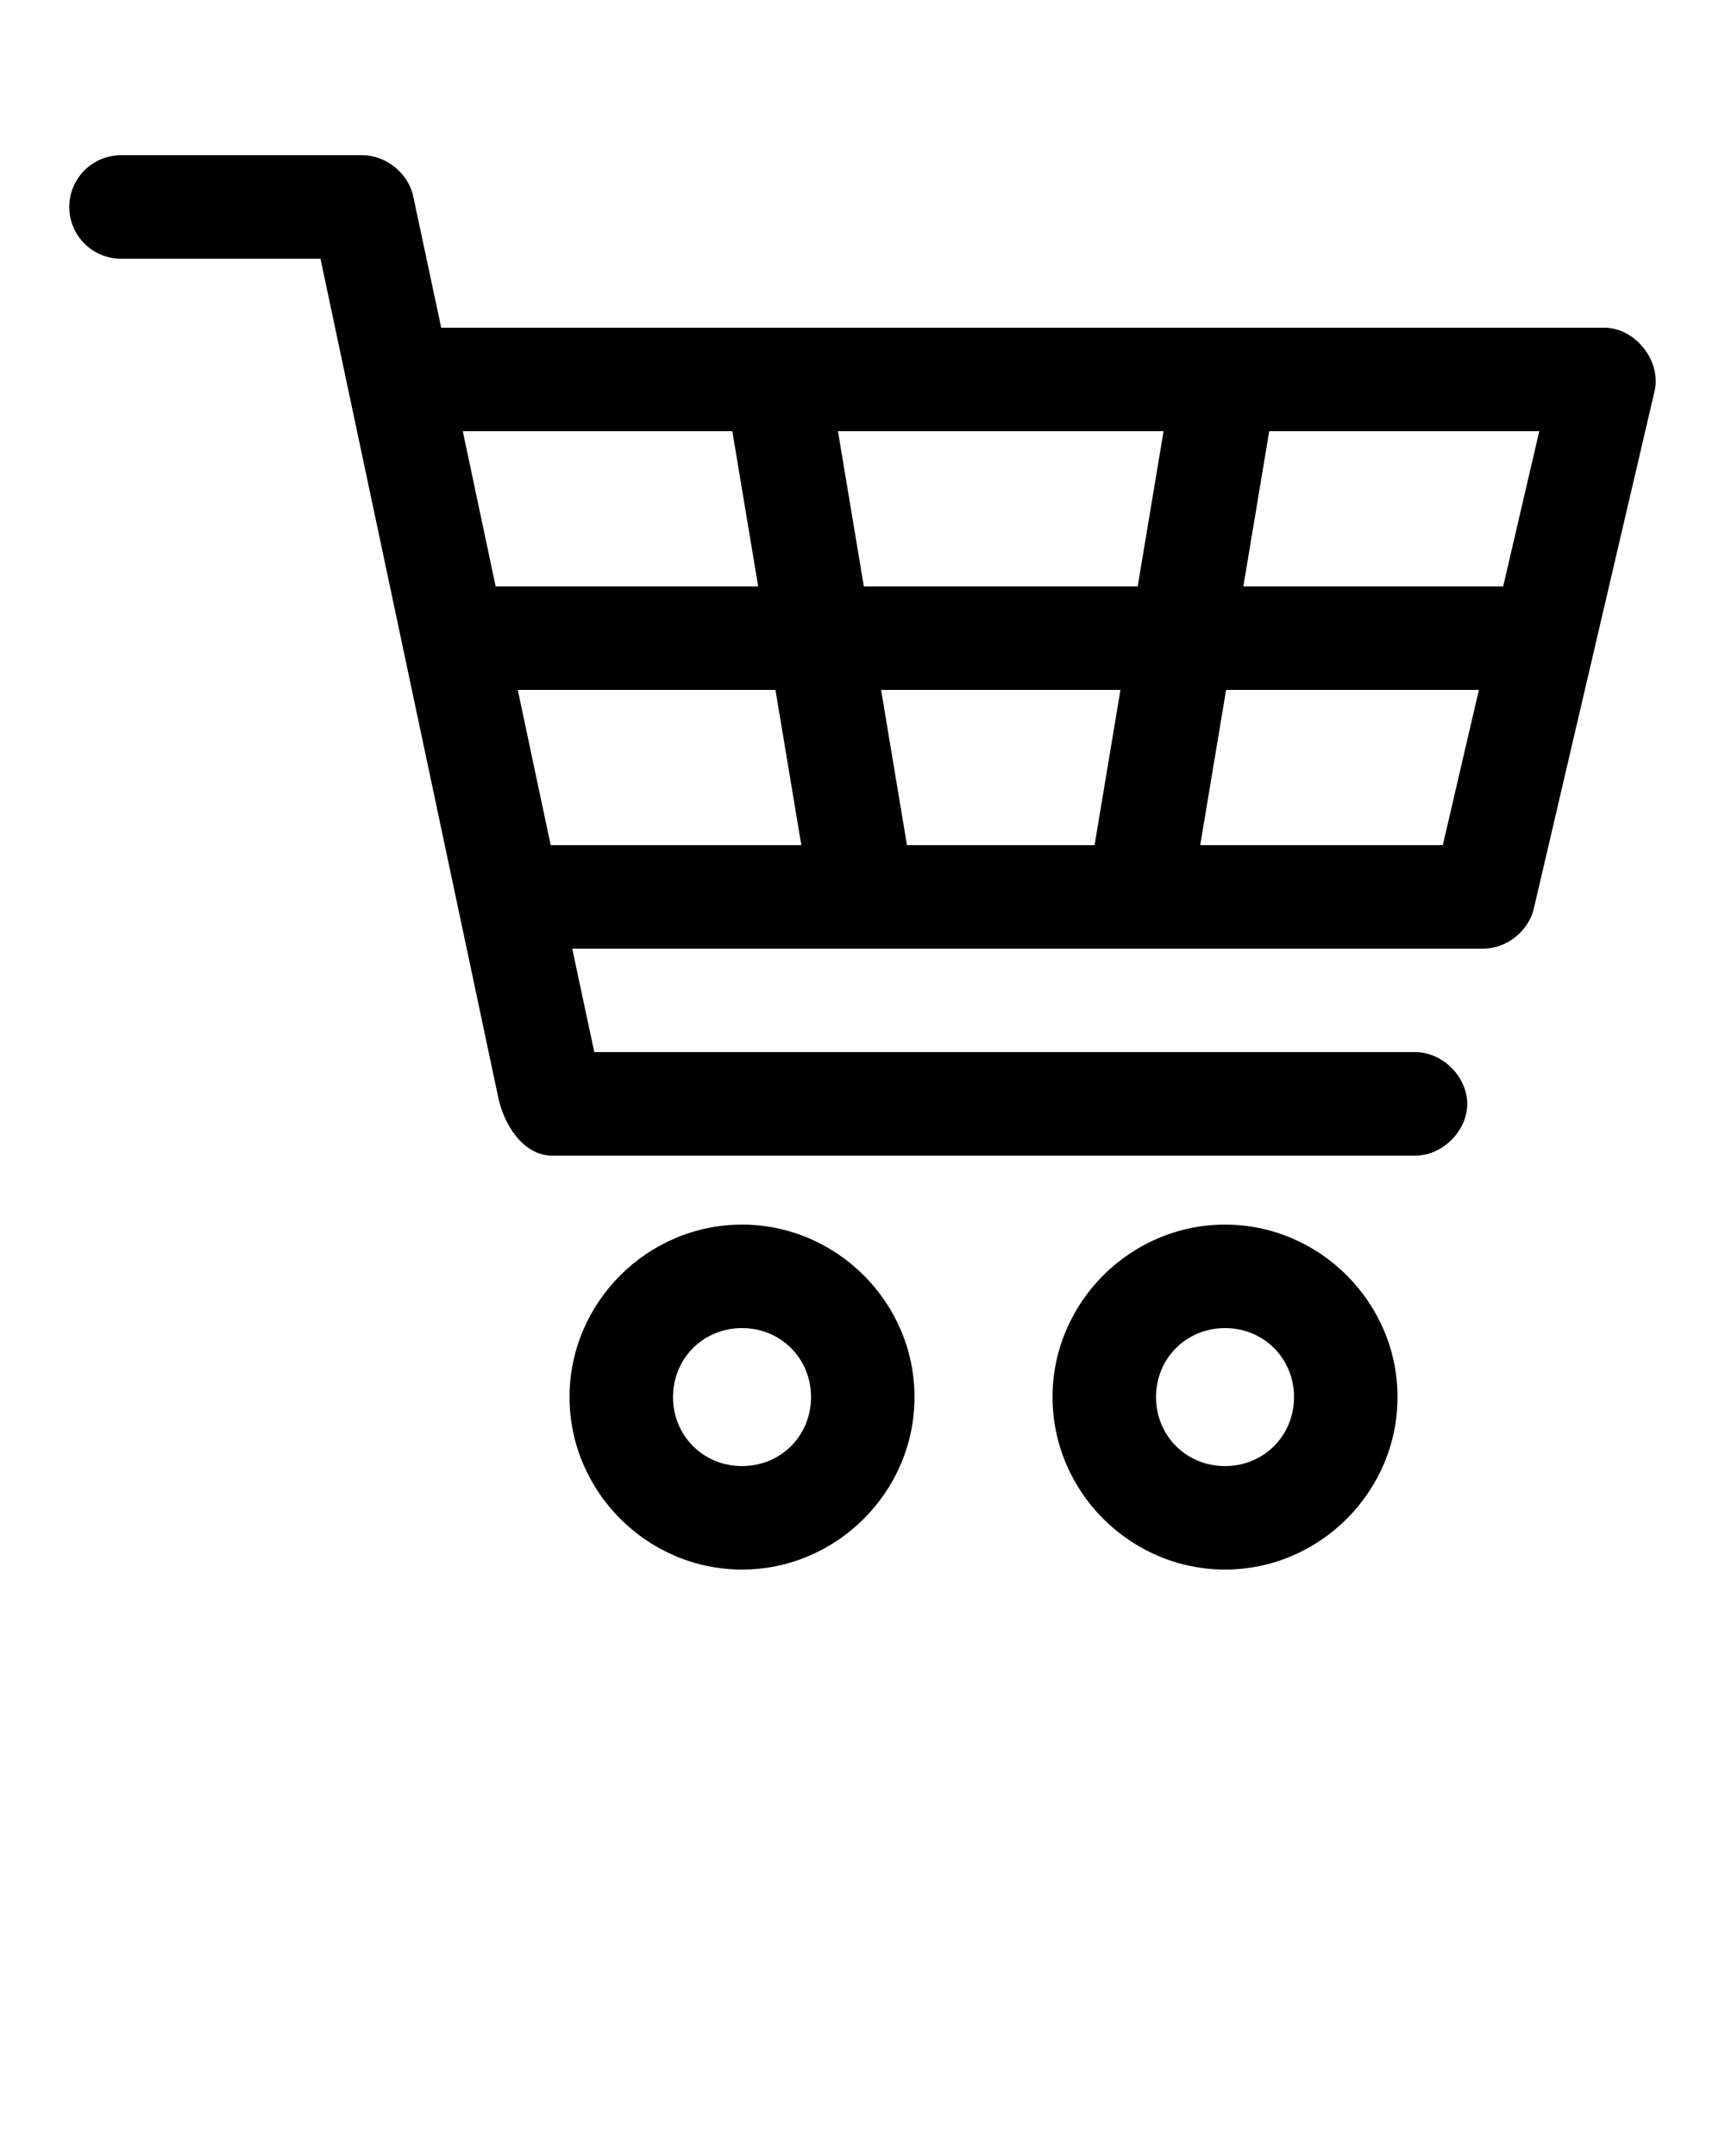 <svg xmlns:dc="http://purl.org/dc/elements/1.1/" xmlns:cc="http://creativecommons.org/ns#" xmlns:rdf="http://www.w3.org/1999/02/22-rdf-syntax-ns#" xmlns:svg="http://www.w3.org/2000/svg" xmlns="http://www.w3.org/2000/svg" xmlns:sodipodi="http://sodipodi.sourceforge.net/DTD/sodipodi-0.dtd" xmlns:inkscape="http://www.inkscape.org/namespaces/inkscape" version="1.1" x="0px" y="0px" viewBox="0 0 100 125"><g transform="translate(0,-952.362)"><path d="m 7.016,961.362 c -1.657,0 -3,1.343 -3,3 0,1.657 1.343,3 3,3 l 11.562,0 10.312,48.656 c 0.408,1.832 1.608,3.356 3.125,3.344 l 50,0 c 1.585,0.022 3.043,-1.415 3.043,-3 0,-1.585 -1.458,-3.022 -3.043,-3 l -47.562,0 -1.281,-6 52.844,0 c 1.343,-0.01 2.612,-1.033 2.906,-2.344 l 7,-30 c 0.39,-1.741 -1.122,-3.643 -2.906,-3.656 l -67.438,0 -1.625,-7.625 c -0.284,-1.332 -1.575,-2.376 -2.938,-2.375 z m 19.812,16 15.625,0 1.5,9 -15.219,0 z m 21.75,0 18.875,0 -1.5,9 -15.875,0 z m 25,0 15.656,0 -2.094,9 -15.062,0 z m -43.562,15 14.938,0 1.5,9 -14.531,0 z m 21.062,0 13.875,0 -1.5,9 -10.875,0 z m 20,0 14.656,0 -2.094,9 -14.062,0 z m -28.062,31 c -5.487,0 -10,4.513 -10,10 0,5.487 4.513,10 10,10 5.487,0 10,-4.513 10,-10 0,-5.487 -4.513,-10 -10,-10 z m 28,0 c -5.487,0 -10,4.513 -10,10 0,5.487 4.513,10 10,10 5.487,0 10,-4.513 10,-10 0,-5.487 -4.513,-10 -10,-10 z m -28,6 c 2.245,0 4,1.755 4,4 0,2.245 -1.755,4 -4,4 -2.244,0 -4,-1.755 -4,-4 0,-2.245 1.756,-4 4,-4 z m 28,0 c 2.245,0 4,1.755 4,4 0,2.245 -1.755,4 -4,4 -2.244,0 -4,-1.755 -4,-4 0,-2.245 1.756,-4 4,-4 z" style="text-indent:0;text-transform:none;direction:ltr;block-progression:tb;baseline-shift:baseline;color:#000000;enable-background:accumulate;" fill="#000000" fill-opacity="1" stroke="none" marker="none" visibility="visible" display="inline" overflow="visible"/></g></svg>